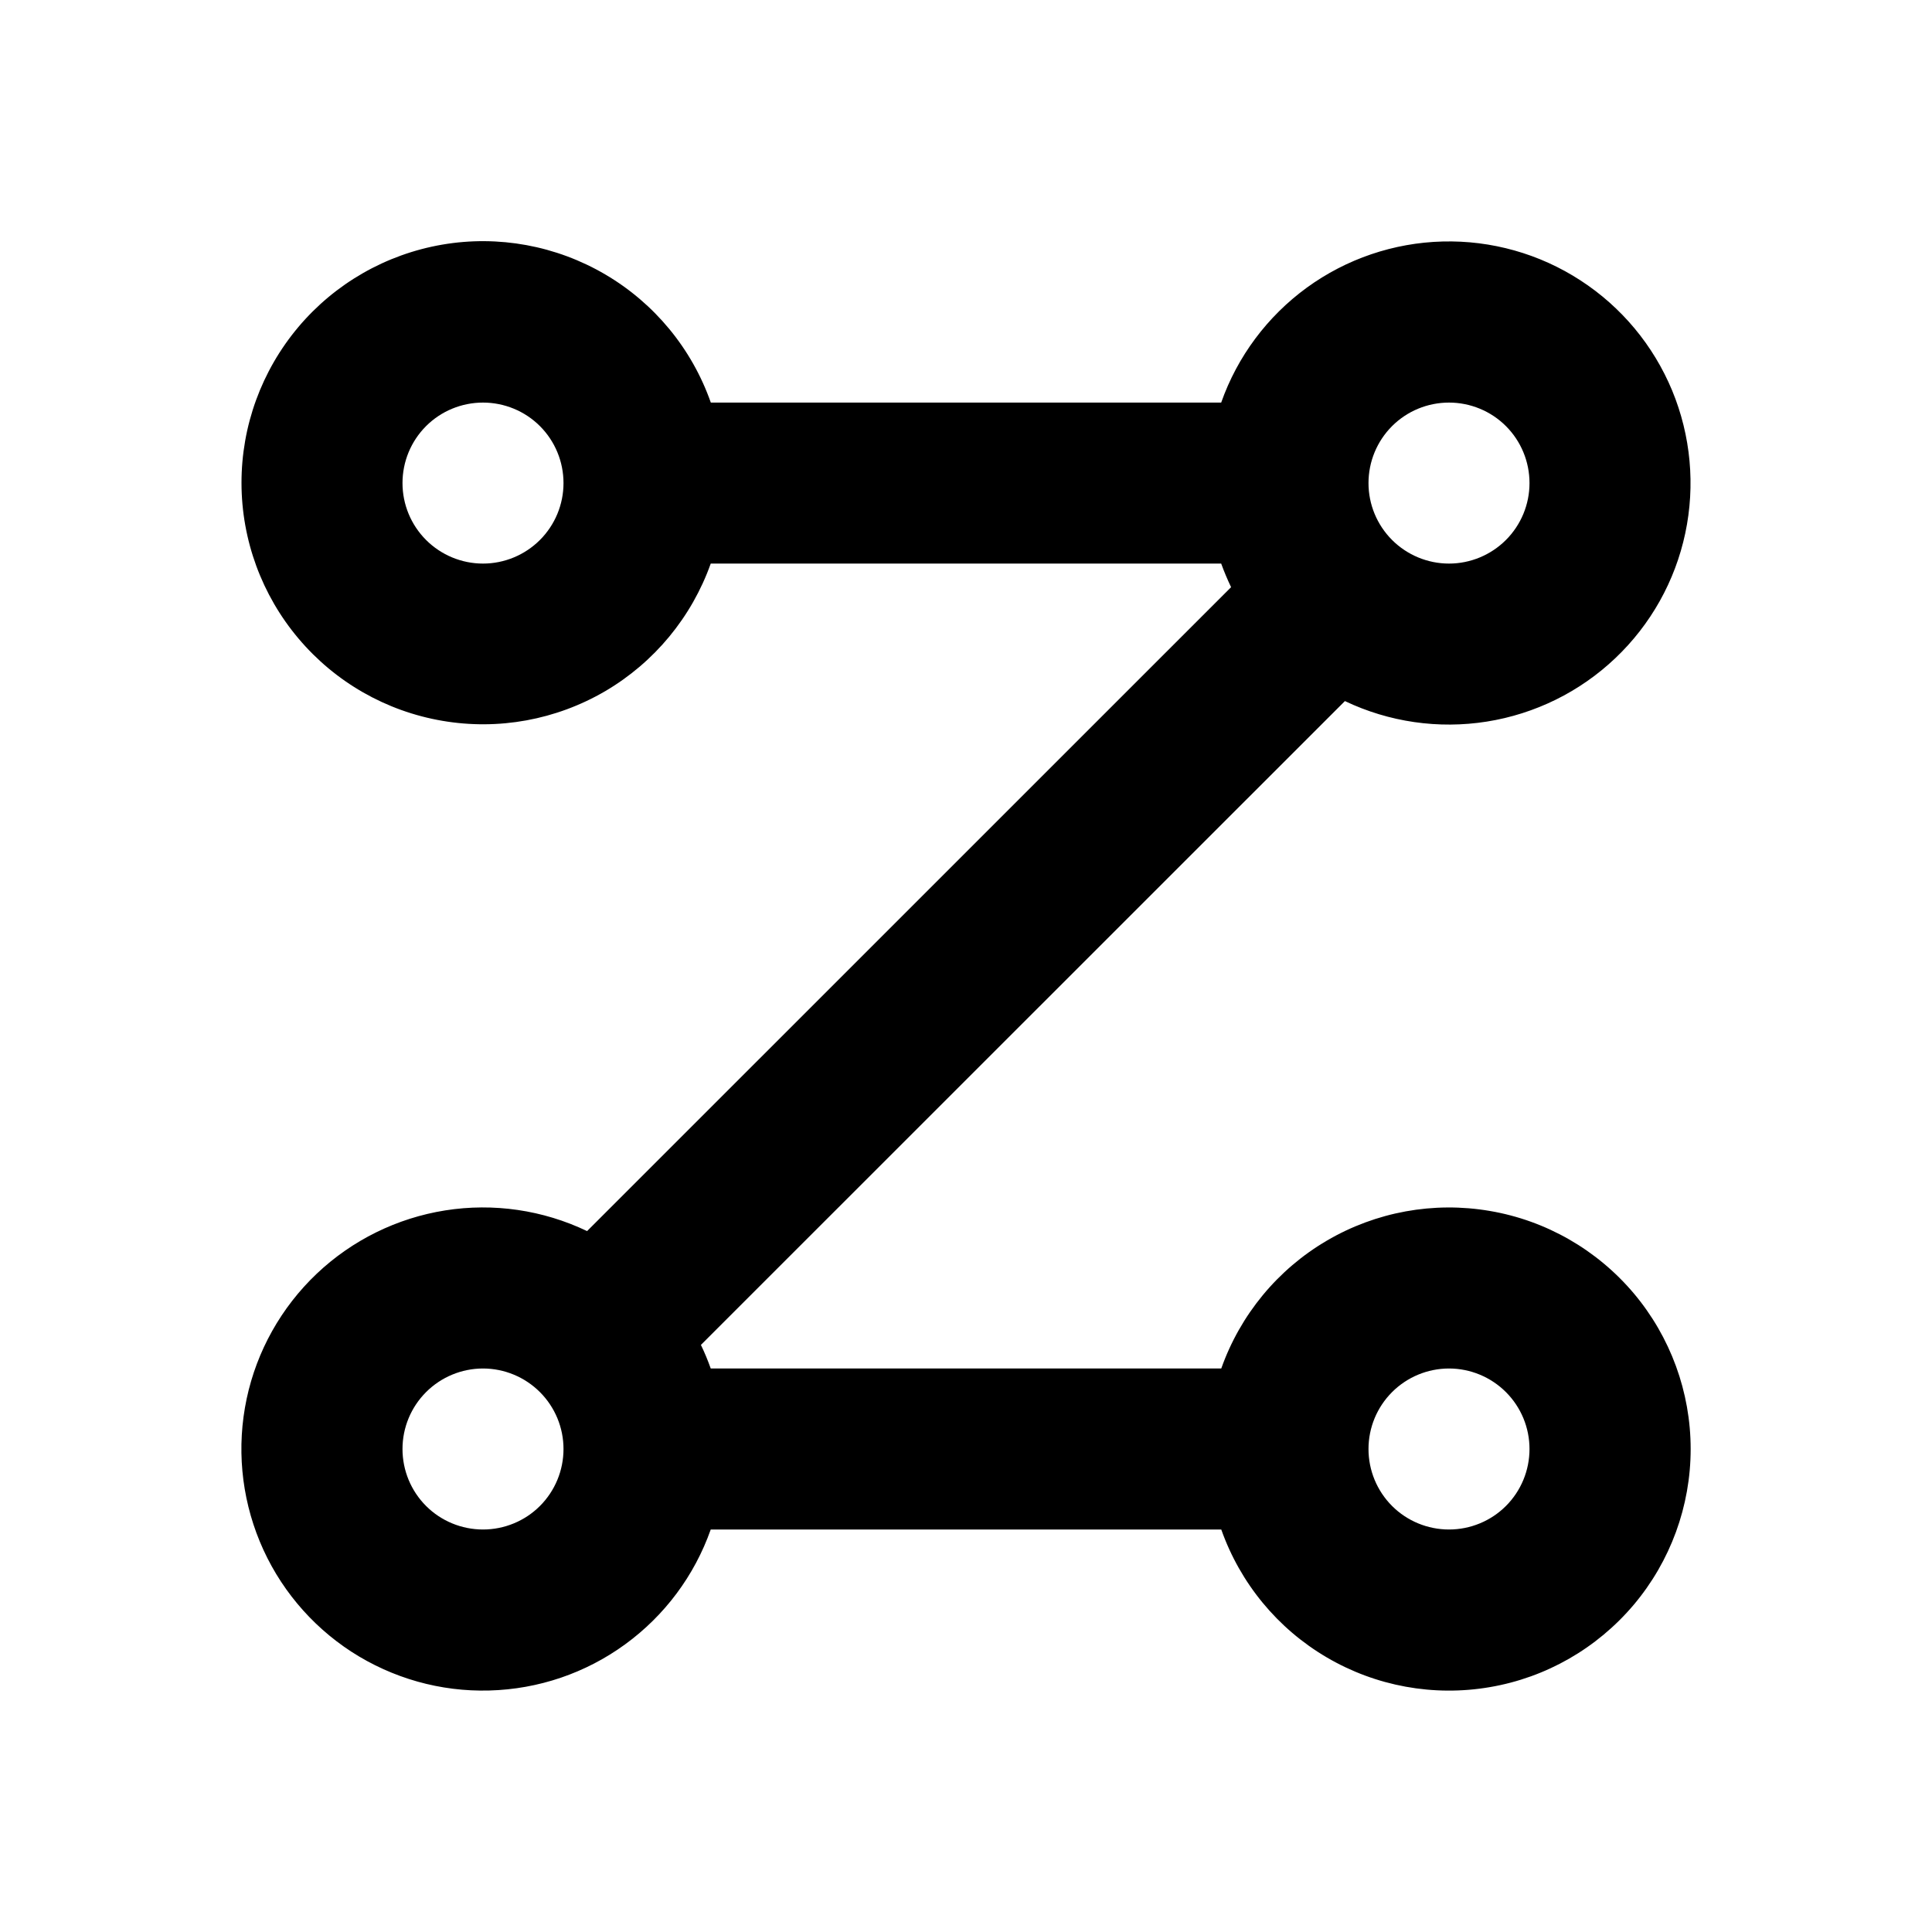<svg width="24" height="24" viewBox="0 0 24 24" fill="none" xmlns="http://www.w3.org/2000/svg">
<path fill-rule="evenodd" clip-rule="evenodd" d="M6 5.001C5.735 5.001 5.48 5.106 5.293 5.293C5.105 5.481 5 5.735 5 6.001C5 6.266 5.105 6.52 5.293 6.708C5.48 6.895 5.735 7.001 6 7.001C6.265 7.001 6.52 6.895 6.707 6.708C6.895 6.52 7 6.266 7 6.001C7 5.735 6.895 5.481 6.707 5.293C6.52 5.106 6.265 5.001 6 5.001ZM3 6.001C2.999 5.292 3.249 4.606 3.705 4.064C4.161 3.522 4.795 3.159 5.493 3.039C6.191 2.919 6.909 3.051 7.52 3.41C8.131 3.769 8.595 4.332 8.83 5.001H15.17C15.372 4.428 15.743 3.931 16.234 3.573C16.725 3.216 17.313 3.016 17.92 3C18.526 2.984 19.124 3.152 19.633 3.483C20.142 3.813 20.539 4.29 20.772 4.851C21.004 5.412 21.061 6.03 20.935 6.624C20.809 7.218 20.506 7.759 20.065 8.177C19.625 8.595 19.068 8.869 18.469 8.964C17.869 9.059 17.255 8.97 16.707 8.709L8.707 16.707C8.753 16.802 8.794 16.901 8.829 17H15.171C15.407 16.333 15.871 15.77 16.482 15.412C17.092 15.054 17.81 14.923 18.508 15.043C19.206 15.162 19.838 15.525 20.295 16.066C20.751 16.607 21.002 17.293 21.002 18C21.002 18.709 20.751 19.394 20.295 19.935C19.838 20.476 19.206 20.839 18.508 20.958C17.81 21.078 17.092 20.947 16.482 20.589C15.871 20.231 15.407 19.668 15.171 19H8.829C8.627 19.573 8.256 20.07 7.765 20.427C7.274 20.785 6.686 20.984 6.079 21C5.472 21.017 4.875 20.848 4.365 20.518C3.856 20.187 3.459 19.71 3.227 19.149C2.995 18.588 2.938 17.97 3.064 17.376C3.19 16.782 3.494 16.241 3.934 15.823C4.375 15.405 4.932 15.131 5.531 15.036C6.131 14.941 6.745 15.031 7.293 15.293L15.293 7.294C15.247 7.198 15.206 7.1 15.17 7.001H8.829C8.592 7.667 8.128 8.228 7.518 8.586C6.907 8.943 6.191 9.074 5.494 8.954C4.797 8.835 4.164 8.473 3.708 7.932C3.252 7.392 3.001 6.708 3 6.001ZM18 5.001C17.735 5.001 17.48 5.106 17.293 5.293C17.105 5.481 17 5.735 17 6.001C17 6.266 17.105 6.52 17.293 6.708C17.48 6.895 17.735 7.001 18 7.001C18.265 7.001 18.52 6.895 18.707 6.708C18.895 6.52 19 6.266 19 6.001C19 5.735 18.895 5.481 18.707 5.293C18.52 5.106 18.265 5.001 18 5.001ZM5 18C5 17.735 5.105 17.481 5.293 17.293C5.48 17.106 5.735 17 6 17C6.265 17 6.52 17.106 6.707 17.293C6.895 17.481 7 17.735 7 18C7 18.266 6.895 18.52 6.707 18.708C6.52 18.895 6.265 19 6 19C5.735 19 5.48 18.895 5.293 18.708C5.105 18.52 5 18.266 5 18ZM18 17C17.735 17 17.48 17.106 17.293 17.293C17.105 17.481 17 17.735 17 18C17 18.266 17.105 18.52 17.293 18.708C17.48 18.895 17.735 19 18 19C18.265 19 18.52 18.895 18.707 18.708C18.895 18.52 19 18.266 19 18C19 17.735 18.895 17.481 18.707 17.293C18.52 17.106 18.265 17 18 17Z" fill="currentColor"/>
</svg>
